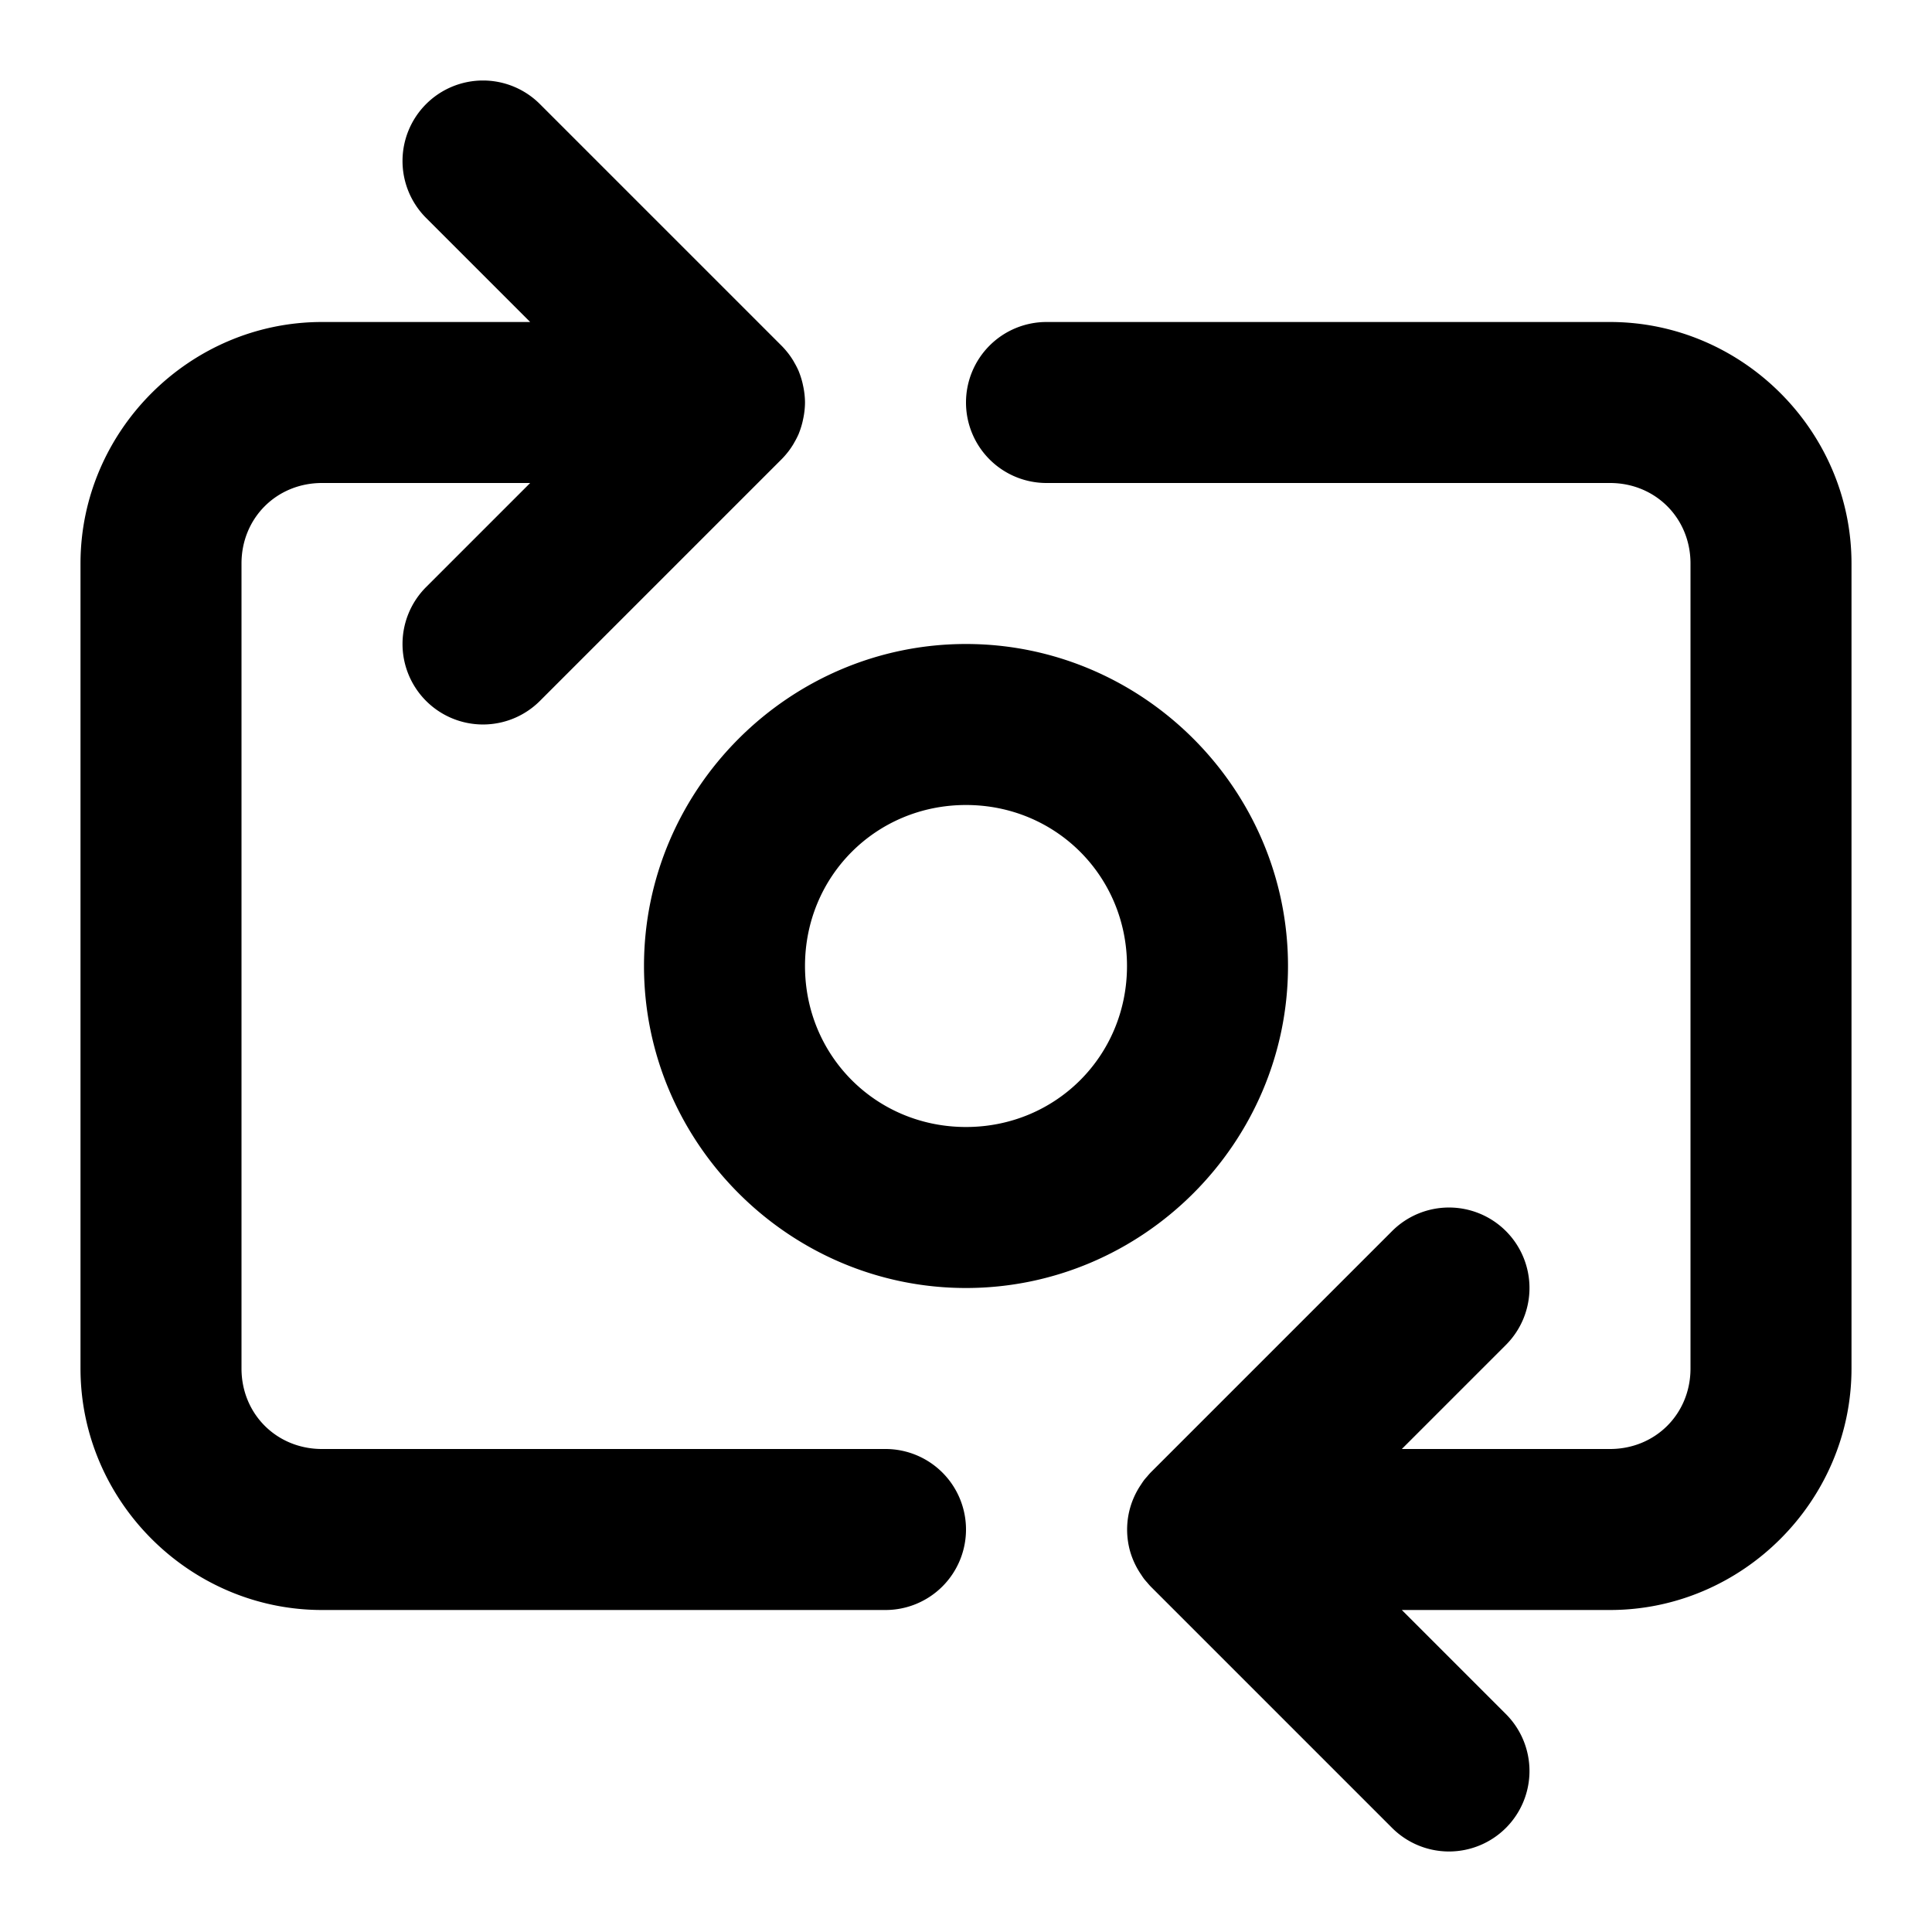 <?xml version="1.0" encoding="UTF-8" standalone="no"?>
<svg xmlns="http://www.w3.org/2000/svg" xmlns:svg="http://www.w3.org/2000/svg" width="24" height="24" viewBox="0 0 24 24" fill="currentColor" tags="photo,selfie,front,back" categories="communication,devices">
  <path d="M 6 1 A 1 1 0 0 0 5.293 1.293 A 1 1 0 0 0 5.293 2.707 L 6.586 4 L 4 4 C 2.355 4 1 5.355 1 7 L 1 17 C 1 18.645 2.355 20 4 20 L 11 20 A 1 1 0 0 0 12 19 A 1 1 0 0 0 11 18 L 4 18 C 3.436 18 3 17.564 3 17 L 3 7 C 3 6.436 3.436 6 4 6 L 6.586 6 L 5.293 7.293 A 1 1 0 0 0 5.293 8.707 A 1 1 0 0 0 6.707 8.707 L 9.697 5.717 A 1 1 0 0 0 9.707 5.707 A 1 1 0 0 0 9.785 5.619 A 1 1 0 0 0 9.793 5.609 A 1 1 0 0 0 9.861 5.508 A 1 1 0 0 0 9.865 5.5 A 1 1 0 0 0 9.922 5.389 A 1 1 0 0 0 9.924 5.383 A 1 1 0 0 0 9.965 5.258 A 1 1 0 0 0 9.977 5.205 A 1 1 0 0 0 10 5 A 1 1 0 0 0 9.977 4.795 A 1 1 0 0 0 9.965 4.742 A 1 1 0 0 0 9.924 4.617 A 1 1 0 0 0 9.922 4.611 A 1 1 0 0 0 9.865 4.5 A 1 1 0 0 0 9.861 4.492 A 1 1 0 0 0 9.793 4.391 A 1 1 0 0 0 9.785 4.381 A 1 1 0 0 0 9.707 4.293 L 9.697 4.283 L 6.707 1.293 A 1 1 0 0 0 6 1 z M 13 4 A 1 1 0 0 0 12 5 A 1 1 0 0 0 13 6 L 20 6 C 20.564 6 21 6.436 21 7 L 21 17 C 21 17.564 20.564 18 20 18 L 17.414 18 L 18.707 16.707 A 1 1 0 0 0 18.707 15.293 A 1 1 0 0 0 17.293 15.293 L 14.293 18.293 A 1 1 0 0 0 14.25 18.342 A 1 1 0 0 0 14.213 18.385 A 1 1 0 0 0 14.176 18.439 A 1 1 0 0 0 14.023 18.795 A 1 1 0 0 0 14.035 19.258 A 1 1 0 0 0 14.176 19.561 A 1 1 0 0 0 14.213 19.615 A 1 1 0 0 0 14.25 19.658 A 1 1 0 0 0 14.293 19.707 A 1 1 0 0 0 14.303 19.717 L 17.293 22.707 A 1 1 0 0 0 18.707 22.707 A 1 1 0 0 0 18.707 21.293 L 17.414 20 L 20 20 C 21.645 20 23 18.645 23 17 L 23 7 C 23 5.355 21.645 4 20 4 L 13 4 z M 12 8 C 9.803 8 8 9.803 8 12 C 8 14.197 9.803 16 12 16 C 14.197 16 16 14.197 16 12 C 16 9.803 14.197 8 12 8 z M 12 10 C 13.116 10 14 10.884 14 12 C 14 13.116 13.116 14 12 14 C 10.884 14 10 13.116 10 12 C 10 10.884 10.884 10 12 10 z "/>
</svg>
